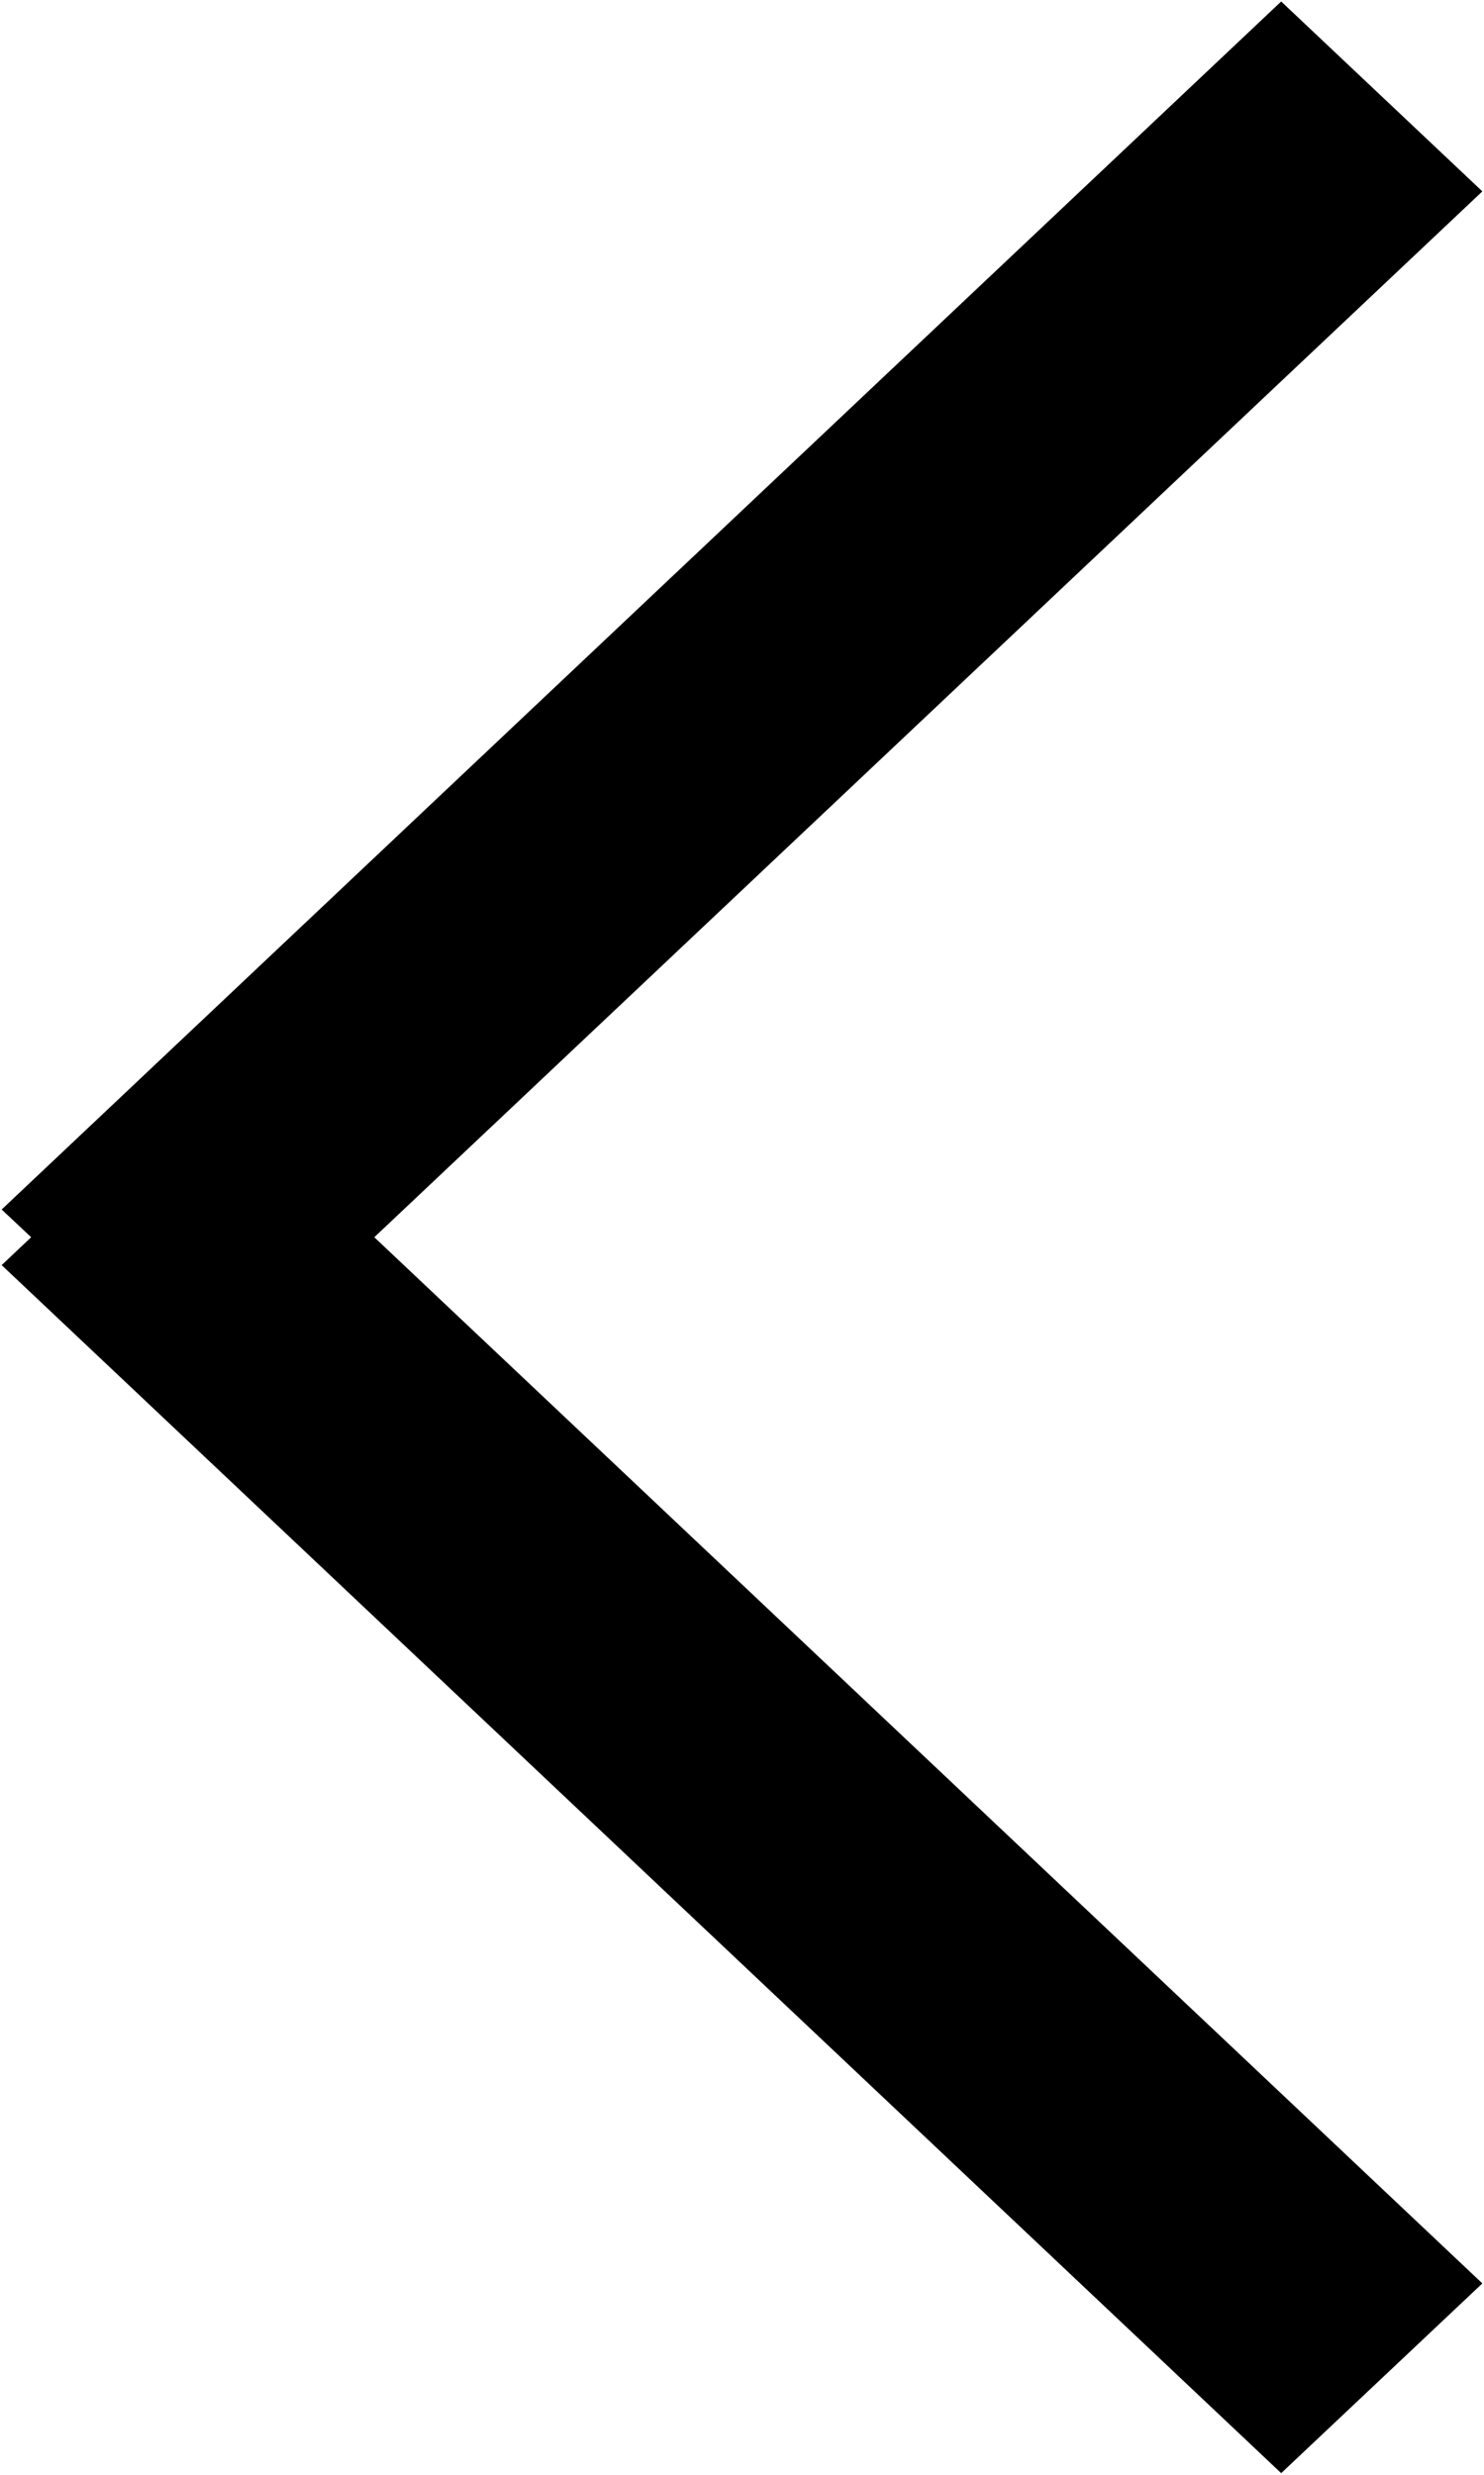 <svg 
 xmlns="http://www.w3.org/2000/svg"
 xmlns:xlink="http://www.w3.org/1999/xlink"
 width="9px" height="15px"
 viewBox="0 0 9 15">
<path fill-rule="evenodd"  fill="rgb(0, 0, 0)"
 d="M8.990,13.840 L7.770,14.990 L0.010,7.668 L0.189,7.499 L0.010,7.331 L7.770,0.009 L8.990,1.160 L2.270,7.499 L8.990,13.840 Z"/>
</svg>